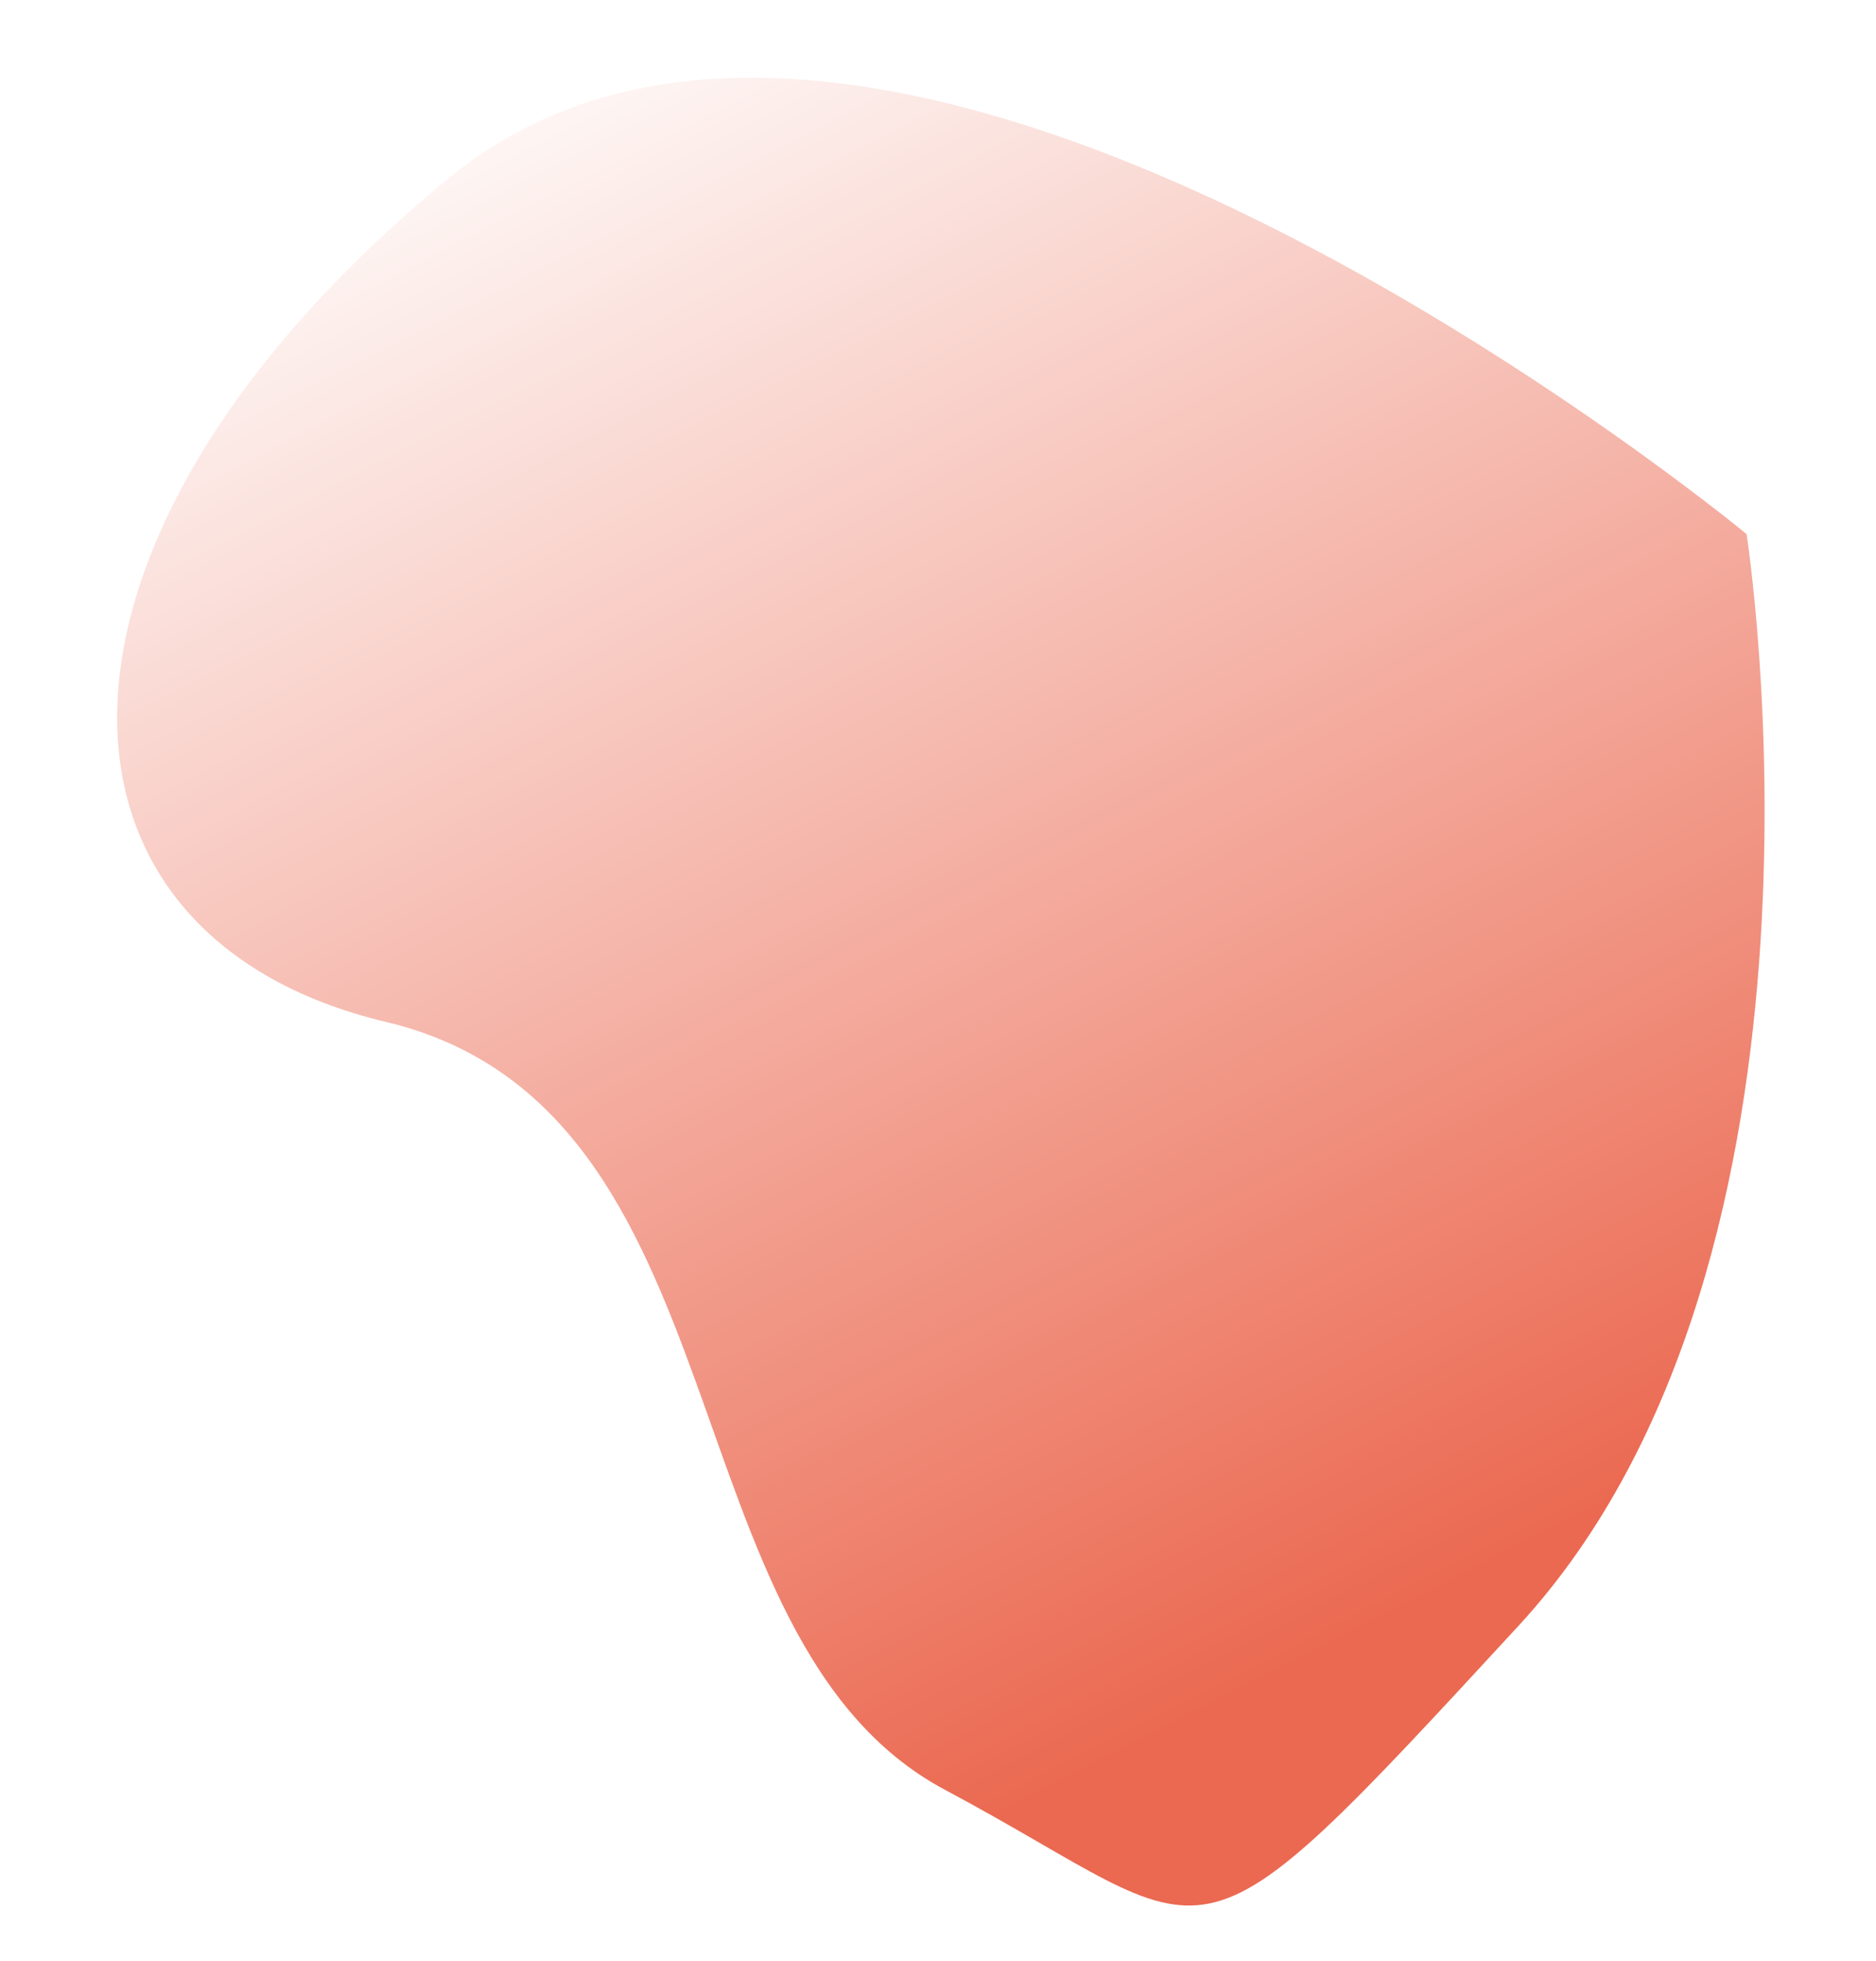 <svg xmlns="http://www.w3.org/2000/svg" xmlns:xlink="http://www.w3.org/1999/xlink" width="723.221" height="755.715" viewBox="0 0 723.221 755.715">
  <defs>
    <linearGradient id="linear-gradient" x1="0.078" y1="0.189" x2="0.5" y2="1" gradientUnits="objectBoundingBox">
      <stop offset="0" stop-color="#fff"/>
      <stop offset="1" stop-color="#eb6951"/>
    </linearGradient>
    <filter id="Path_1" x="0" y="0" width="723.221" height="755.715" filterUnits="userSpaceOnUse">
      <feOffset dx="-20" dy="3" input="SourceAlpha"/>
      <feGaussianBlur stdDeviation="3" result="blur"/>
      <feFlood flood-opacity="0.161"/>
      <feComposite operator="in" in2="blur"/>
      <feComposite in="SourceGraphic"/>
    </filter>
  </defs>
  <g transform="matrix(1, 0, 0, 1, 0, 0)" filter="url(#Path_1)">
    <path id="Path_1-2" data-name="Path 1" d="M108.756,49.875c-154.035,151.808-137.249,304.049,5,324.641S240.536,600.824,354.014,648.8s95.812,70.937,213.656-82.38,49.682-425.182,49.682-425.182S262.791-101.934,108.756,49.875Z" transform="matrix(1, 0.09, -0.09, 1, 88.68, 6)" fill="url(#linear-gradient)"/>
  </g>
</svg>

